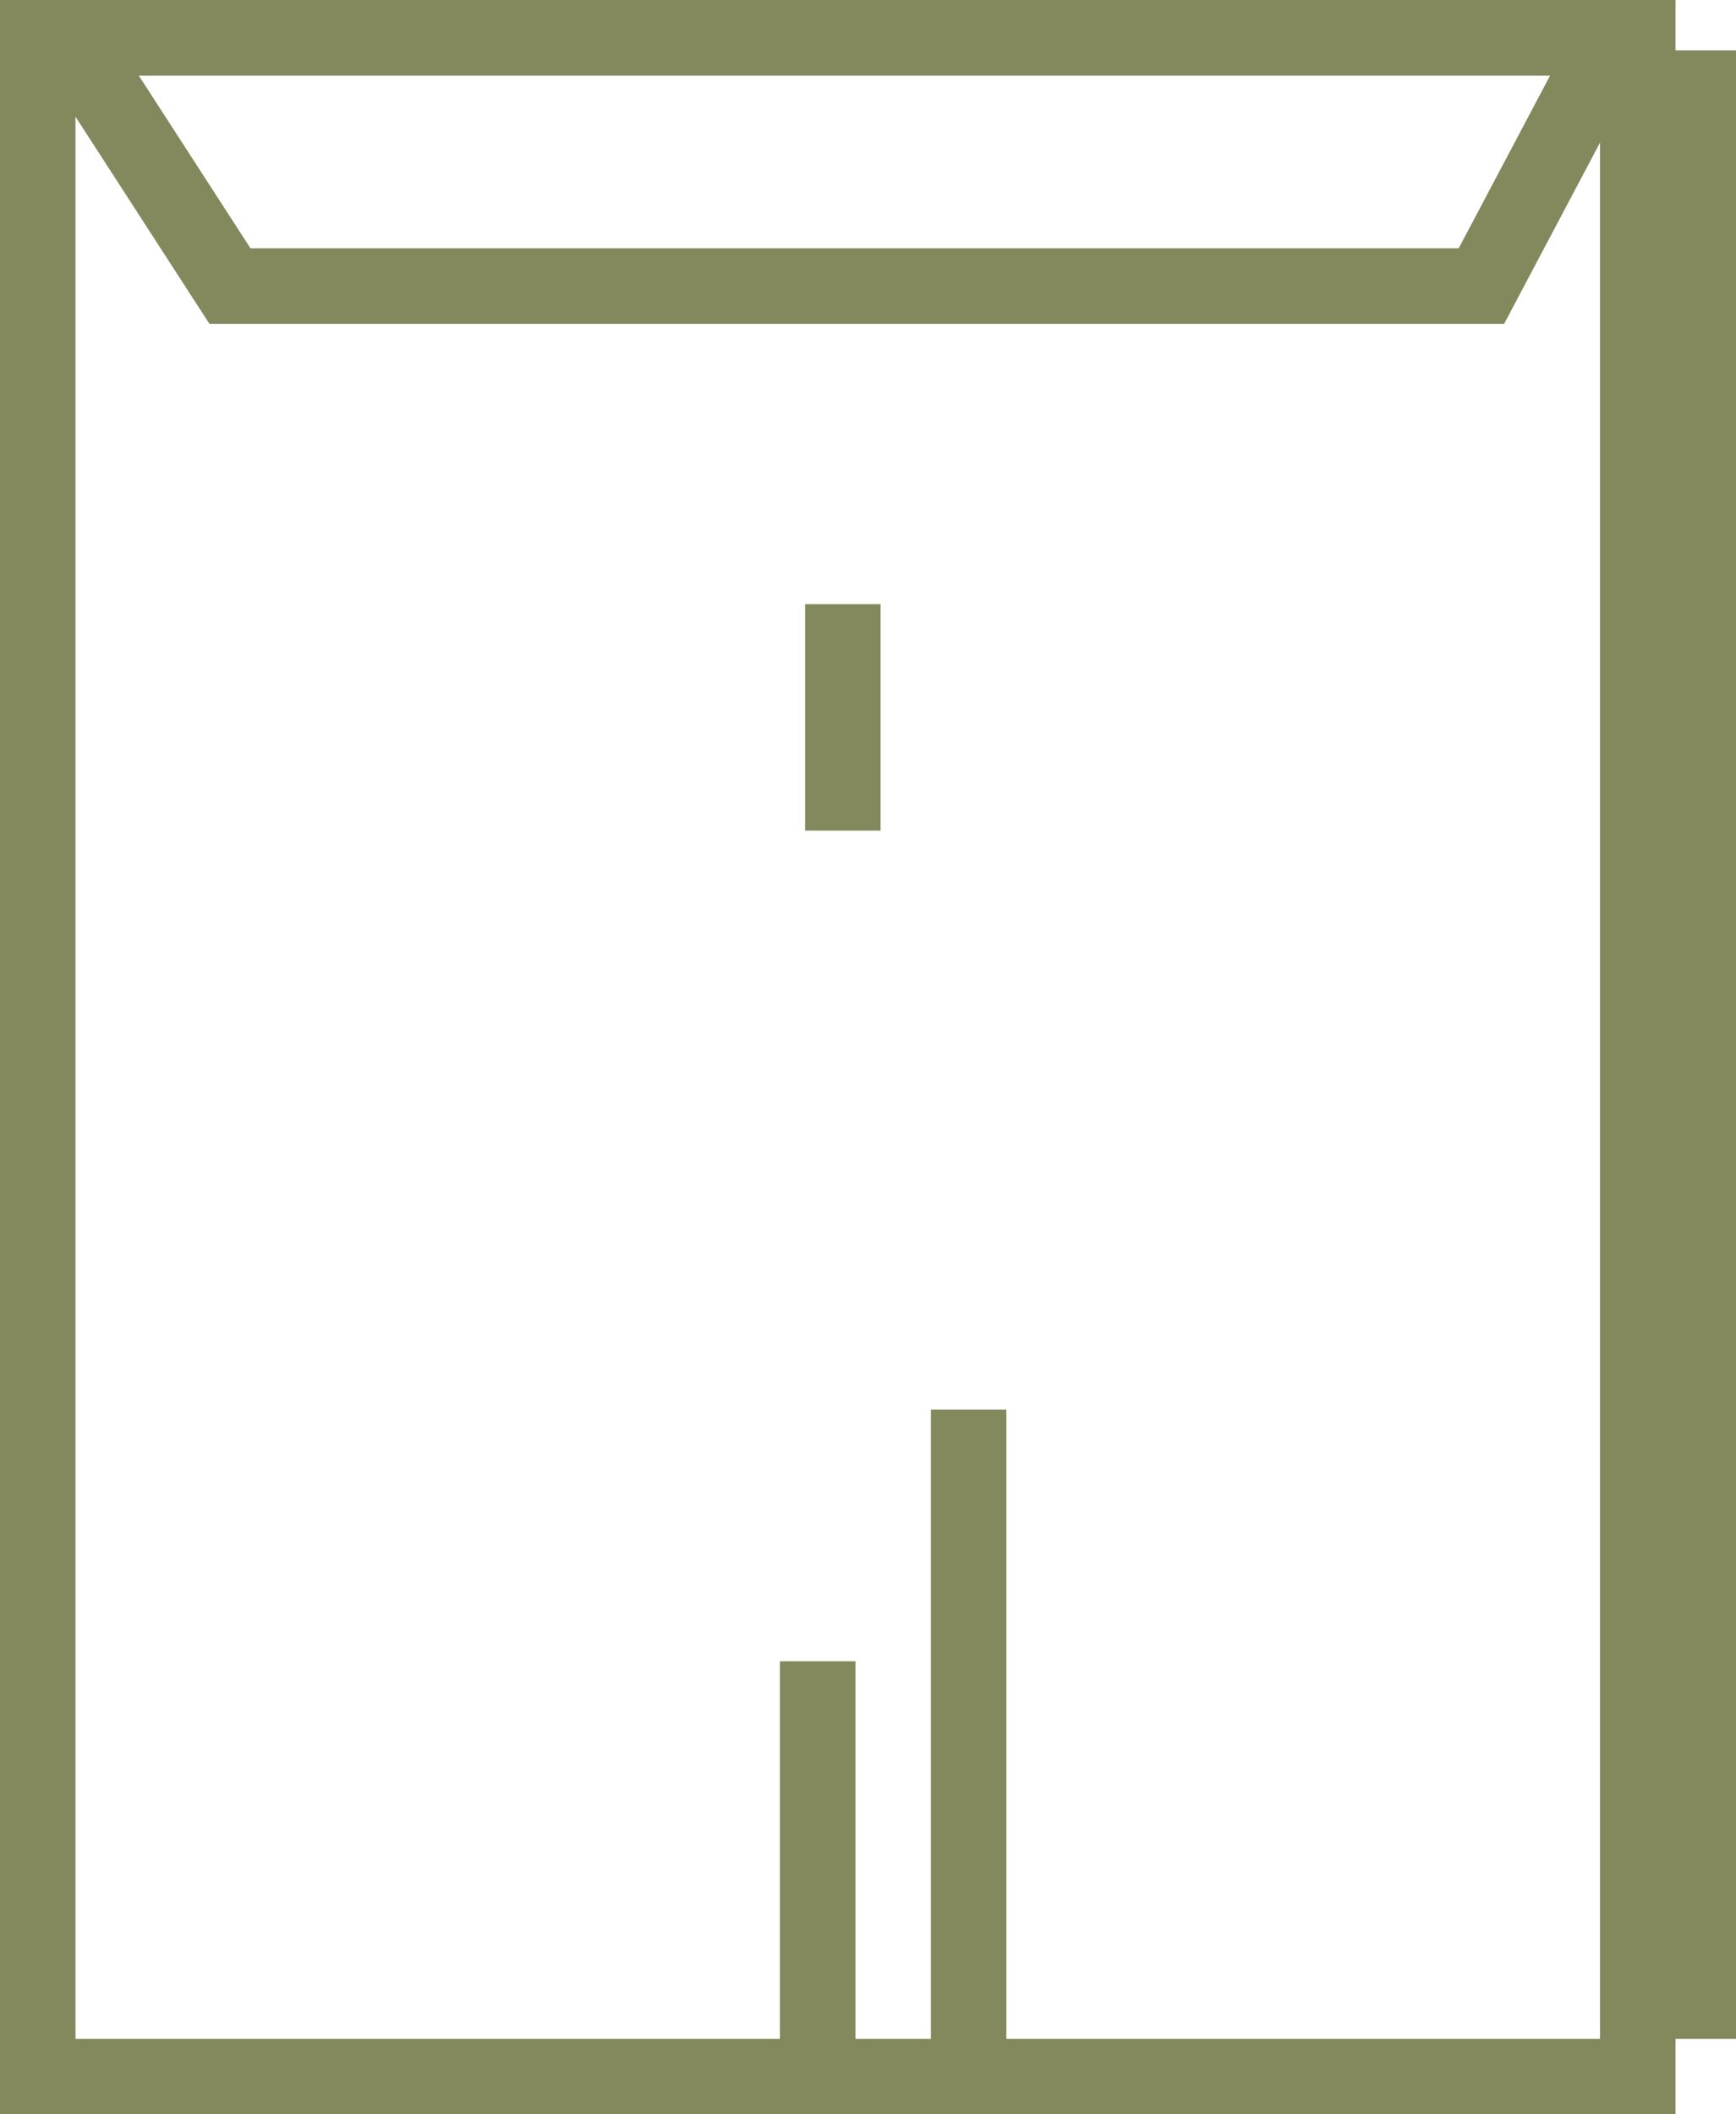 <svg width="69" height="84" viewBox="0 0 69 84" fill="none" xmlns="http://www.w3.org/2000/svg">
<g id="Group 60">
<g id="Group 59">
<rect id="Rectangle 50" x="1.5" y="1.5" width="63.595" height="81" stroke="#83895C" stroke-width="3"/>
<path id="Rectangle 51" d="M9.14 11.365L2.757 1.5H64.103L58.881 11.365H9.14Z" stroke="#83895C" stroke-width="3"/>
<line id="Line 17" x1="32.5" y1="82" x2="32.5" y2="66" stroke="#83895C" stroke-width="3"/>
<line id="Line 18" x1="38.5" y1="82" x2="38.5" y2="56" stroke="#83895C" stroke-width="3"/>
<line id="Line 19" x1="33.5" y1="33" x2="33.5" y2="24" stroke="#83895C" stroke-width="3"/>
</g>
<line id="Line 27" x1="67.5" y1="2" x2="67.5" y2="81" stroke="#83895C" stroke-width="3"/>
</g>
</svg>
